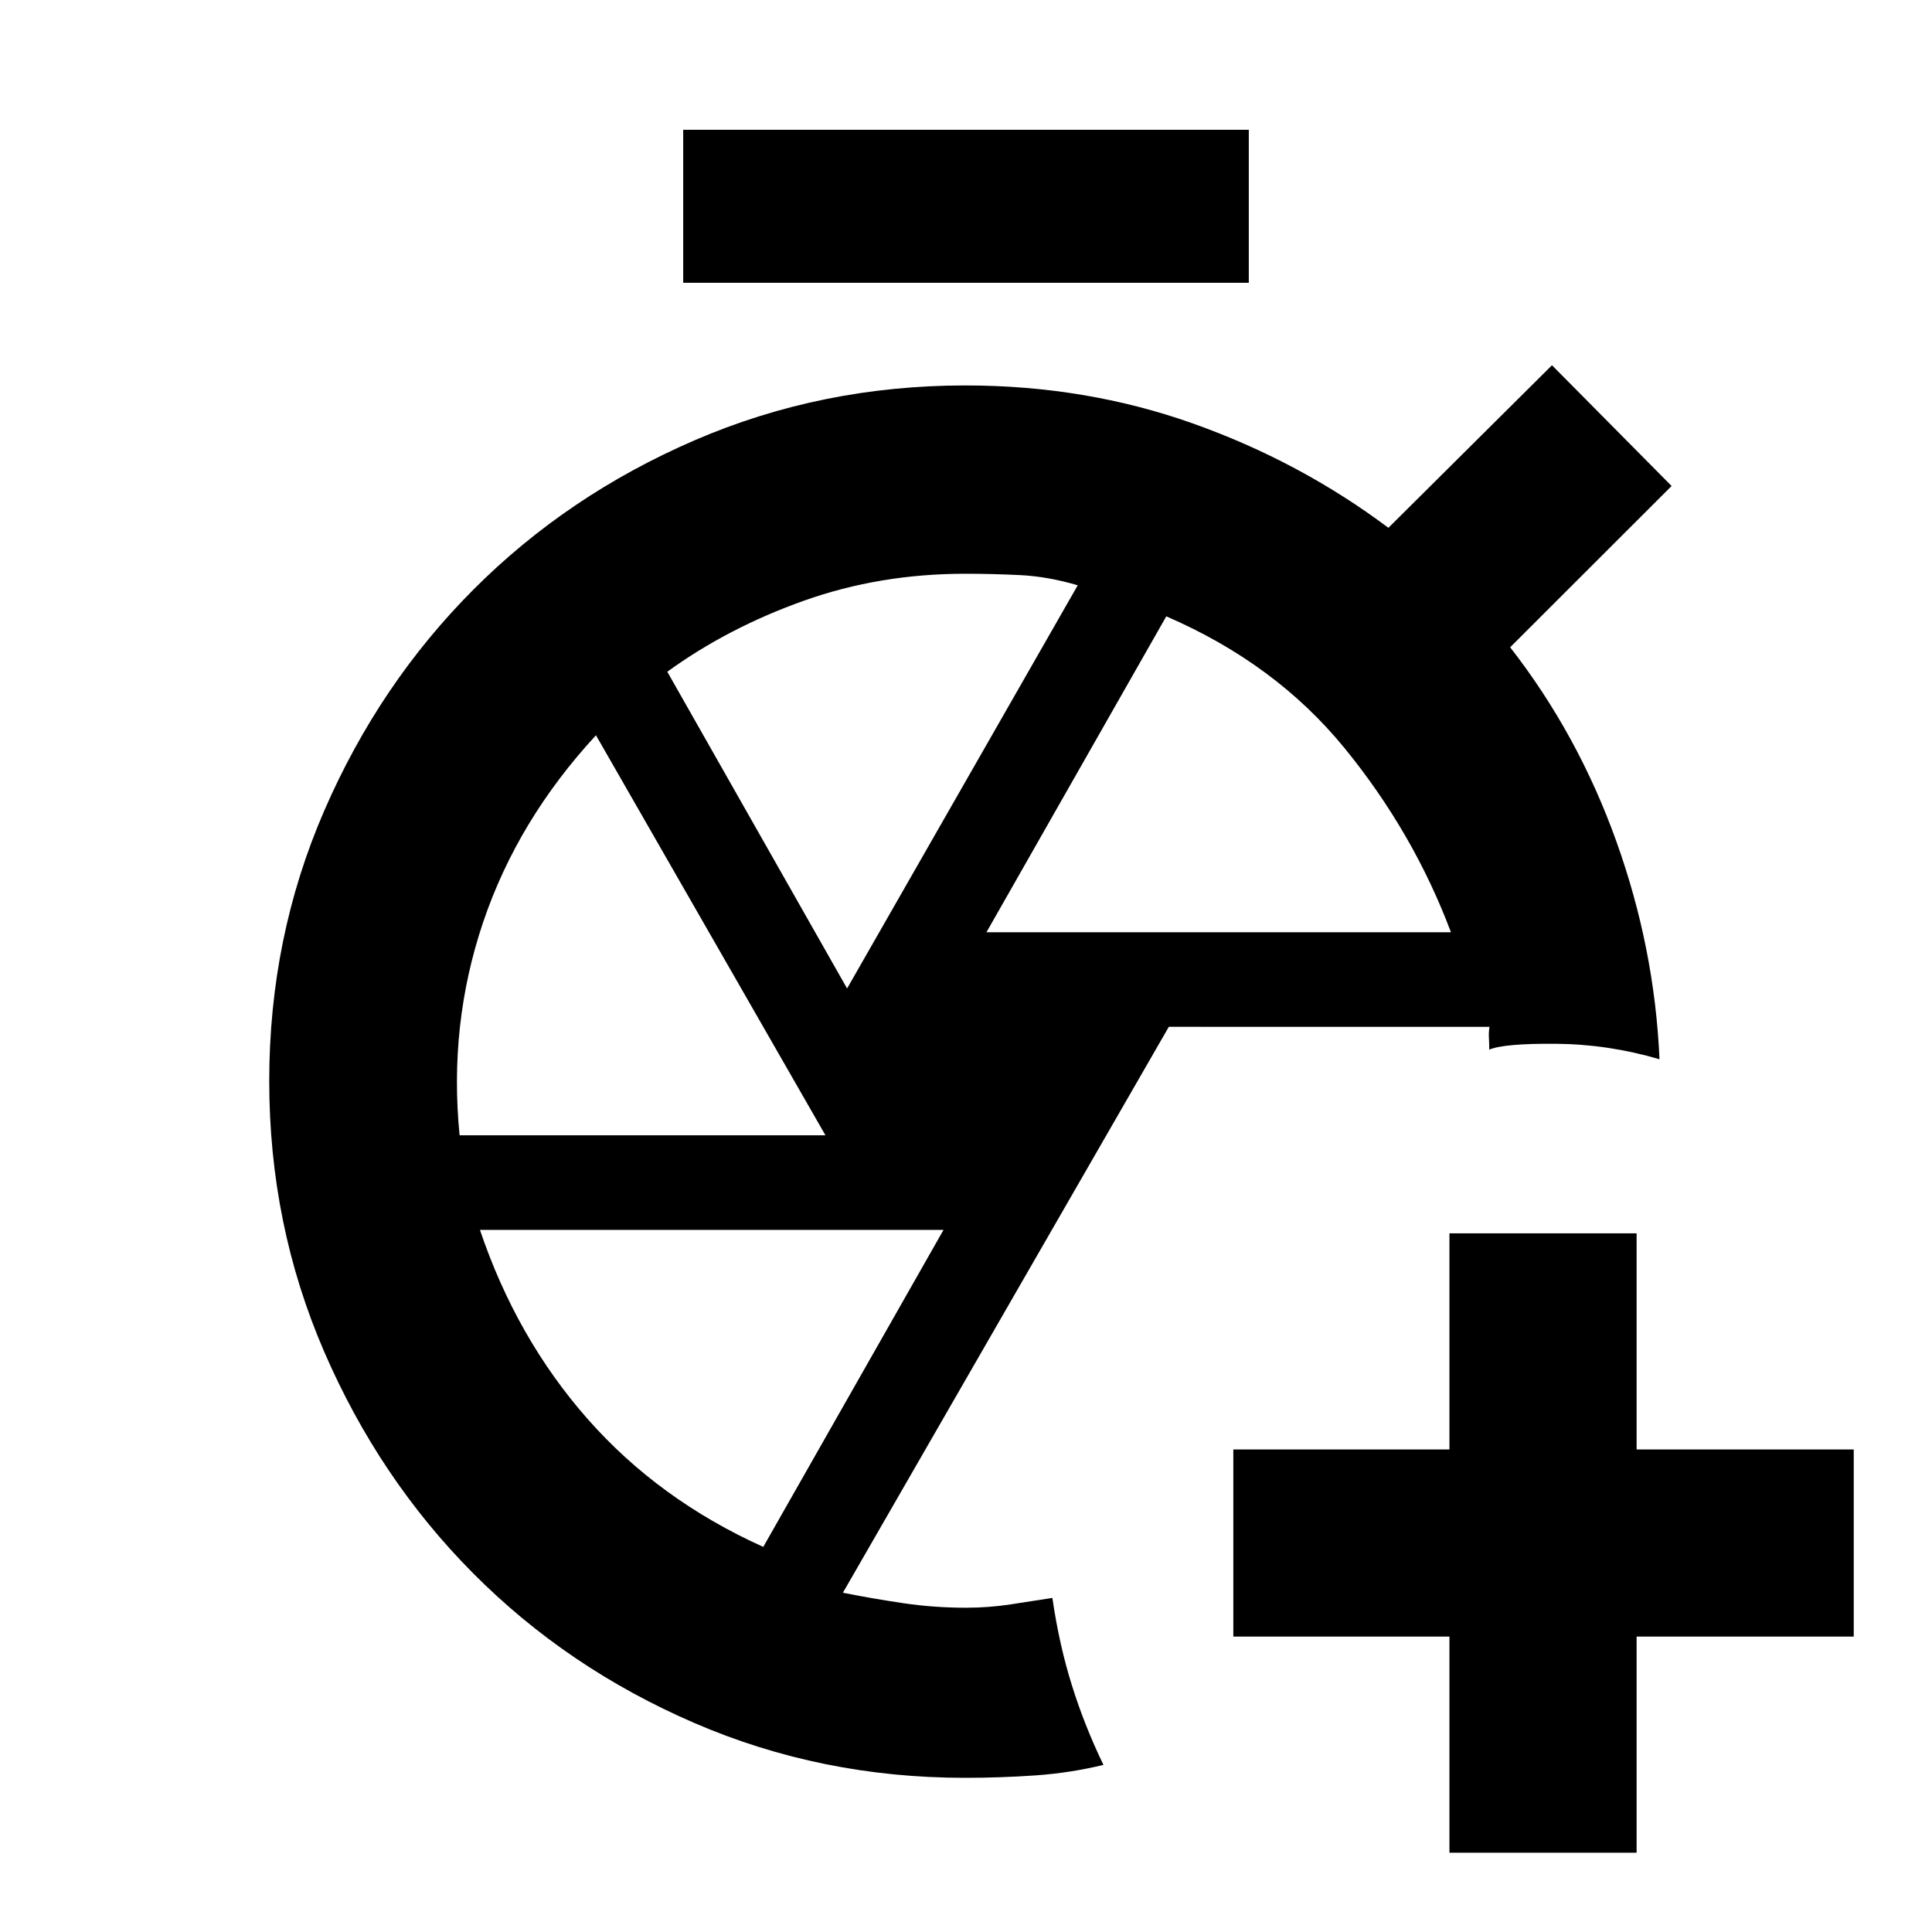 <svg xmlns="http://www.w3.org/2000/svg" height="20" viewBox="0 -960 960 960" width="20"><path d="M720.22-39.39v-107.39H612.83v-93h107.39v-107.39h93v107.39h107.89v93H813.22v107.39h-93ZM339.48-819.48v-76.04h281.04v76.04H339.48ZM479.43-76.61q-71.38 0-134.44-27.26t-109.82-74.3q-46.76-47.03-74.07-110.15-27.32-63.12-27.32-134.51 0-71.39 27.33-134.34 27.34-62.96 74.13-109.87 46.79-46.91 109.89-74.18 63.09-27.26 134.53-27.26 59.79 0 112.92 18.84 53.12 18.84 97.31 51.9l81.28-80.78 59.44 60-80.22 80.15q33.74 43.3 52.77 96.45 19.04 53.14 21.43 108.25-25.35-7.46-51.32-7.68-25.97-.22-33.27 2.91 0-3.14-.17-5.92-.16-2.78.3-5.42H580.78l-161.95 281.2q14.87 2.95 30.08 5.2 15.22 2.25 31.09 2.25 11.51 0 22.52-1.72 11-1.71 20.4-3.15 3.34 23.09 9.67 43.33 6.32 20.24 15.71 39.63-16.43 4-33.74 5.22-17.31 1.21-35.13 1.21Zm10.74-420.17h230.79q-18.57-49.48-52.87-91.5-34.31-42.02-88.57-65.46l-89.35 156.96Zm-69.26 27.95 114.61-200.34q-14.8-4.37-28.54-5.06-13.73-.68-27.39-.68-42.5 0-80.18 13.41-37.67 13.41-67.84 35.28l89.34 157.39Zm-192.54 72.96h181.8L296.13-594.65q-38.93 42.13-56.08 92.94-17.14 50.82-11.68 105.84Zm150.89 204.52 89.57-157.52H238.48q18.19 53.87 53.53 93.98 35.34 40.11 87.25 63.54Zm101.67-231.48ZM523.13-166ZM740-438.44Z"/></svg>